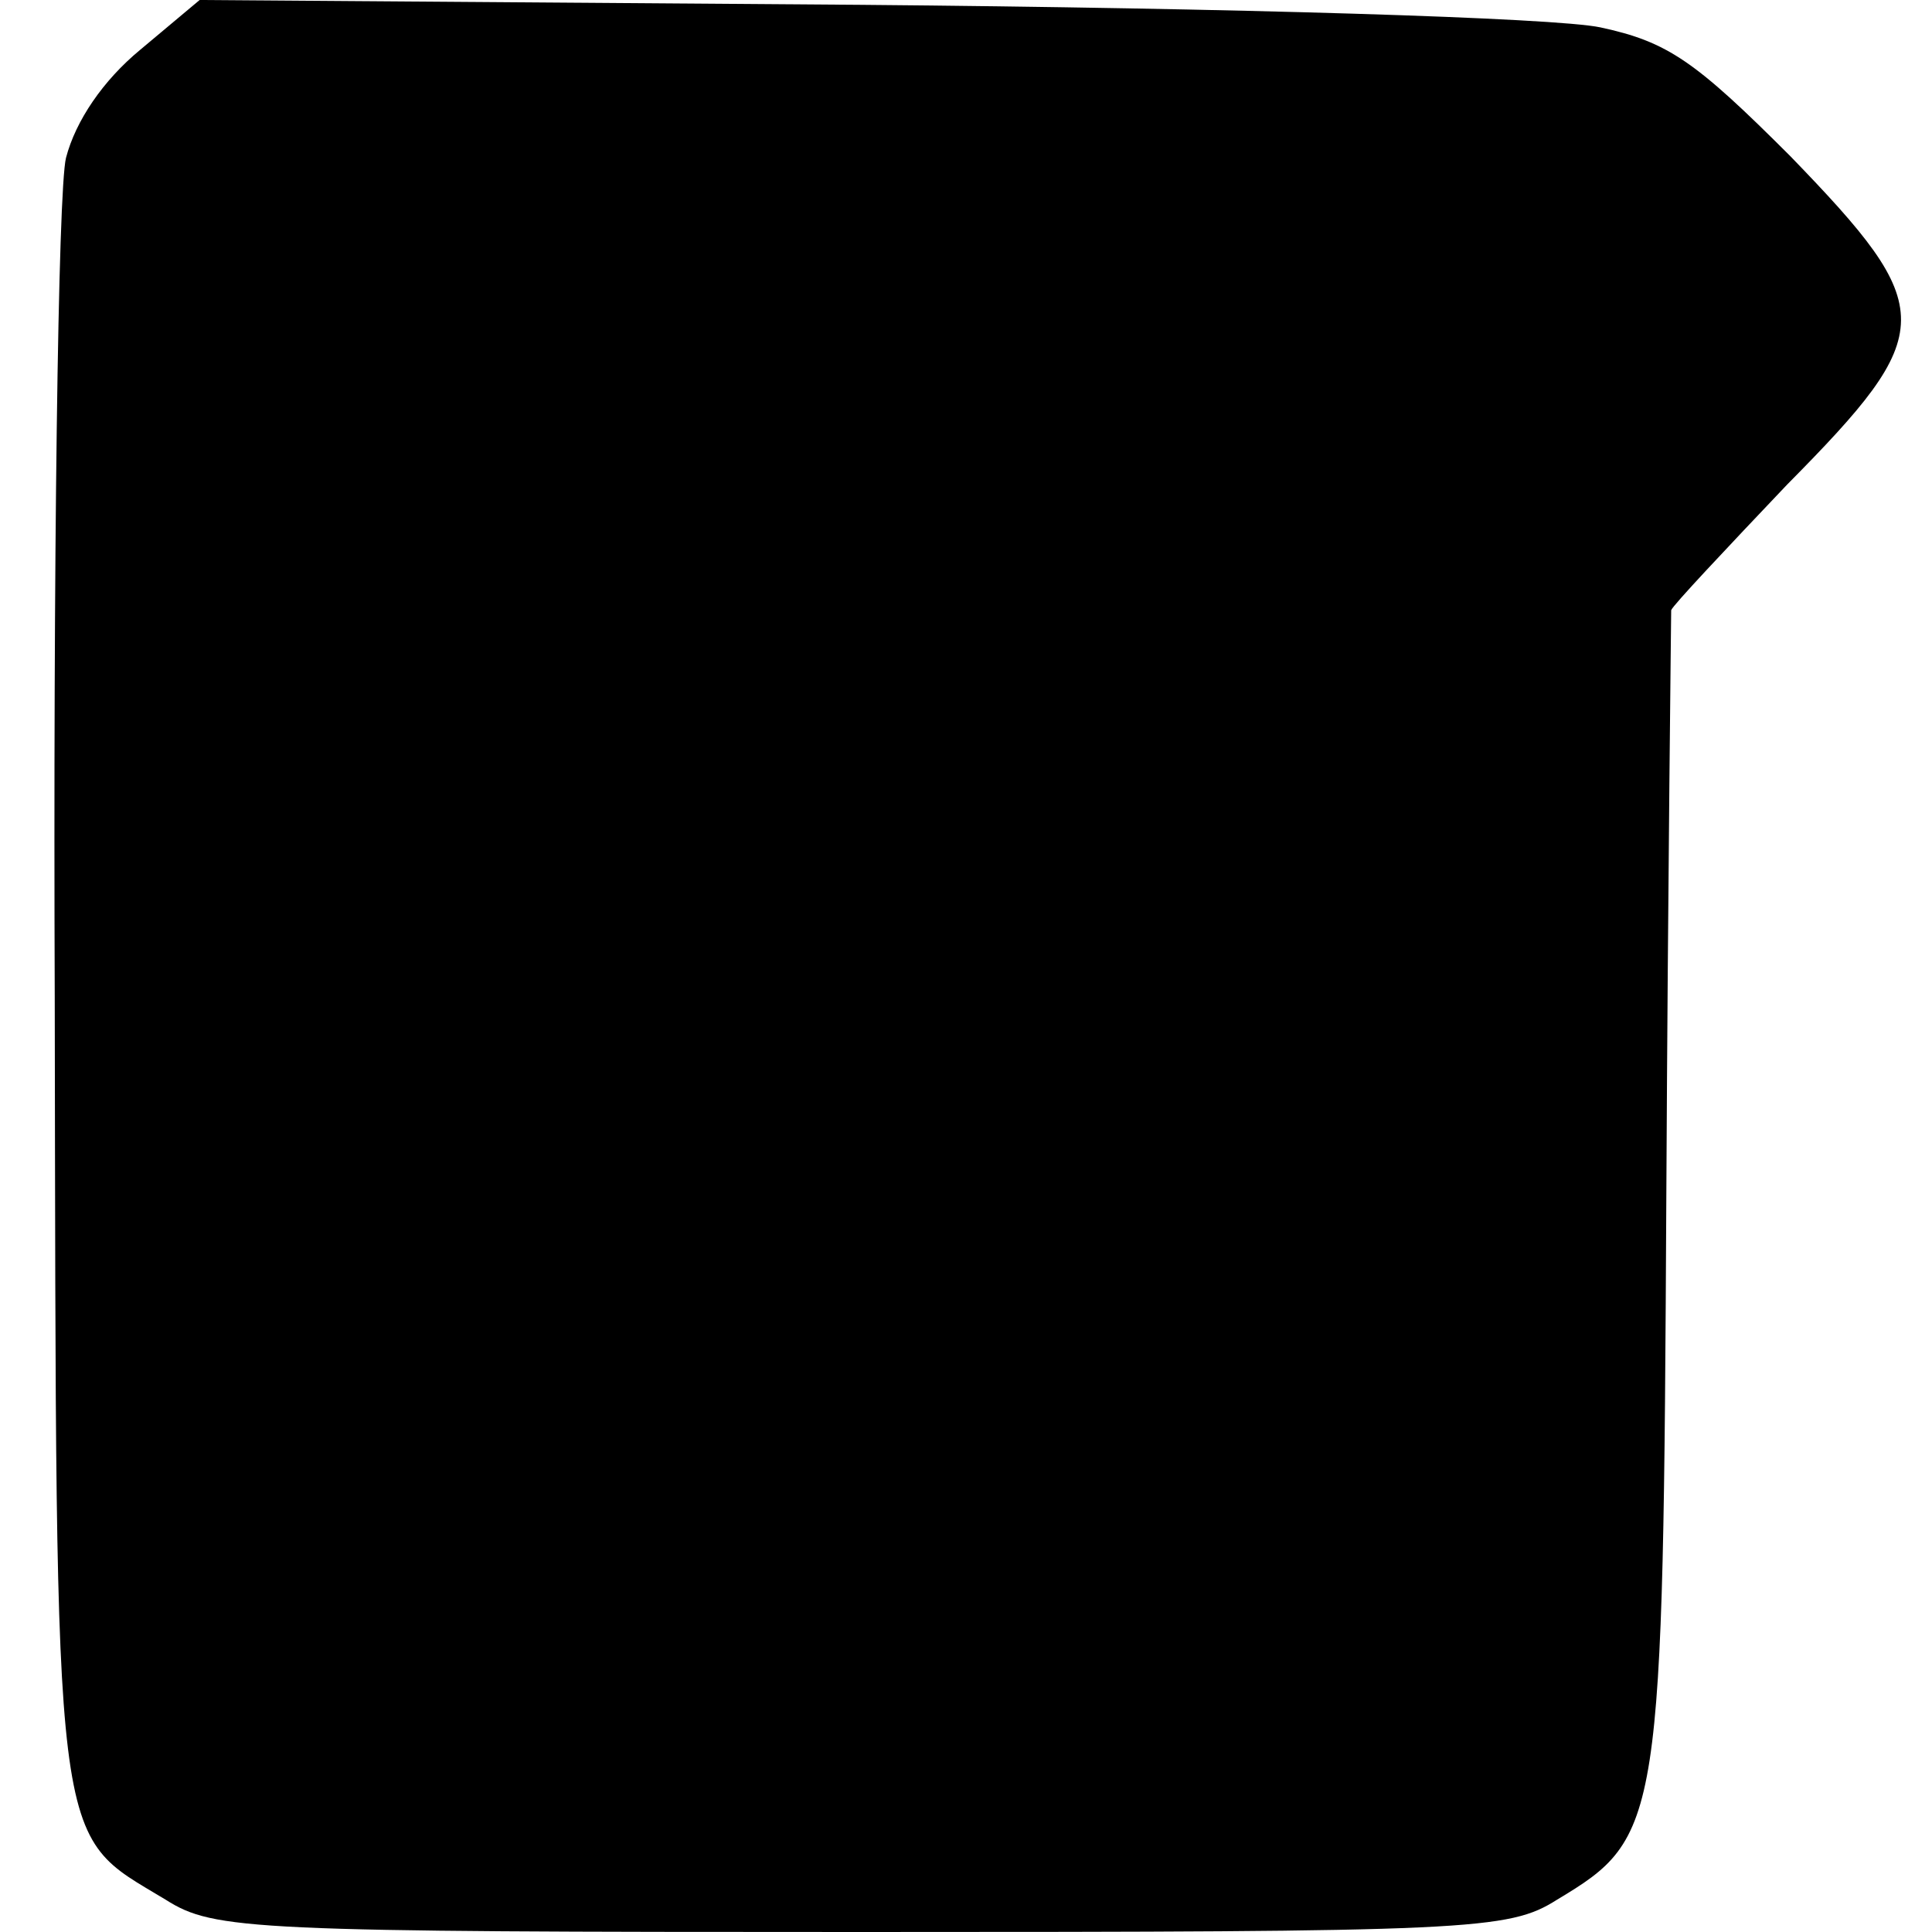 <?xml version="1.0" standalone="no"?>
<!DOCTYPE svg PUBLIC "-//W3C//DTD SVG 20010904//EN"
 "http://www.w3.org/TR/2001/REC-SVG-20010904/DTD/svg10.dtd">
<svg version="1.0" xmlns="http://www.w3.org/2000/svg"
 width="120pt" height="120pt" viewBox="0 0 120 120"
 preserveAspectRatio="xMidYMid meet">
<g transform="translate(0,120) scale(0.1,-0.1)"
fill="#000000" stroke="none">
<path d="M87 1169 c-23 -19 -40 -44 -46 -67 -5 -20 -8 -255 -7 -522 1 -540 -2
-517 69 -560 30 -19 53 -20 432 -20 379 0 402 1 432 20 65 39 66 46 68 440 1
195 3 358 3 361 1 3 34 38 72 78 94 95 94 109 2 204 -59 59 -76 71 -118 80
-28 6 -228 12 -459 14 l-411 3 -37 -31z"/>
</g>
</svg>
